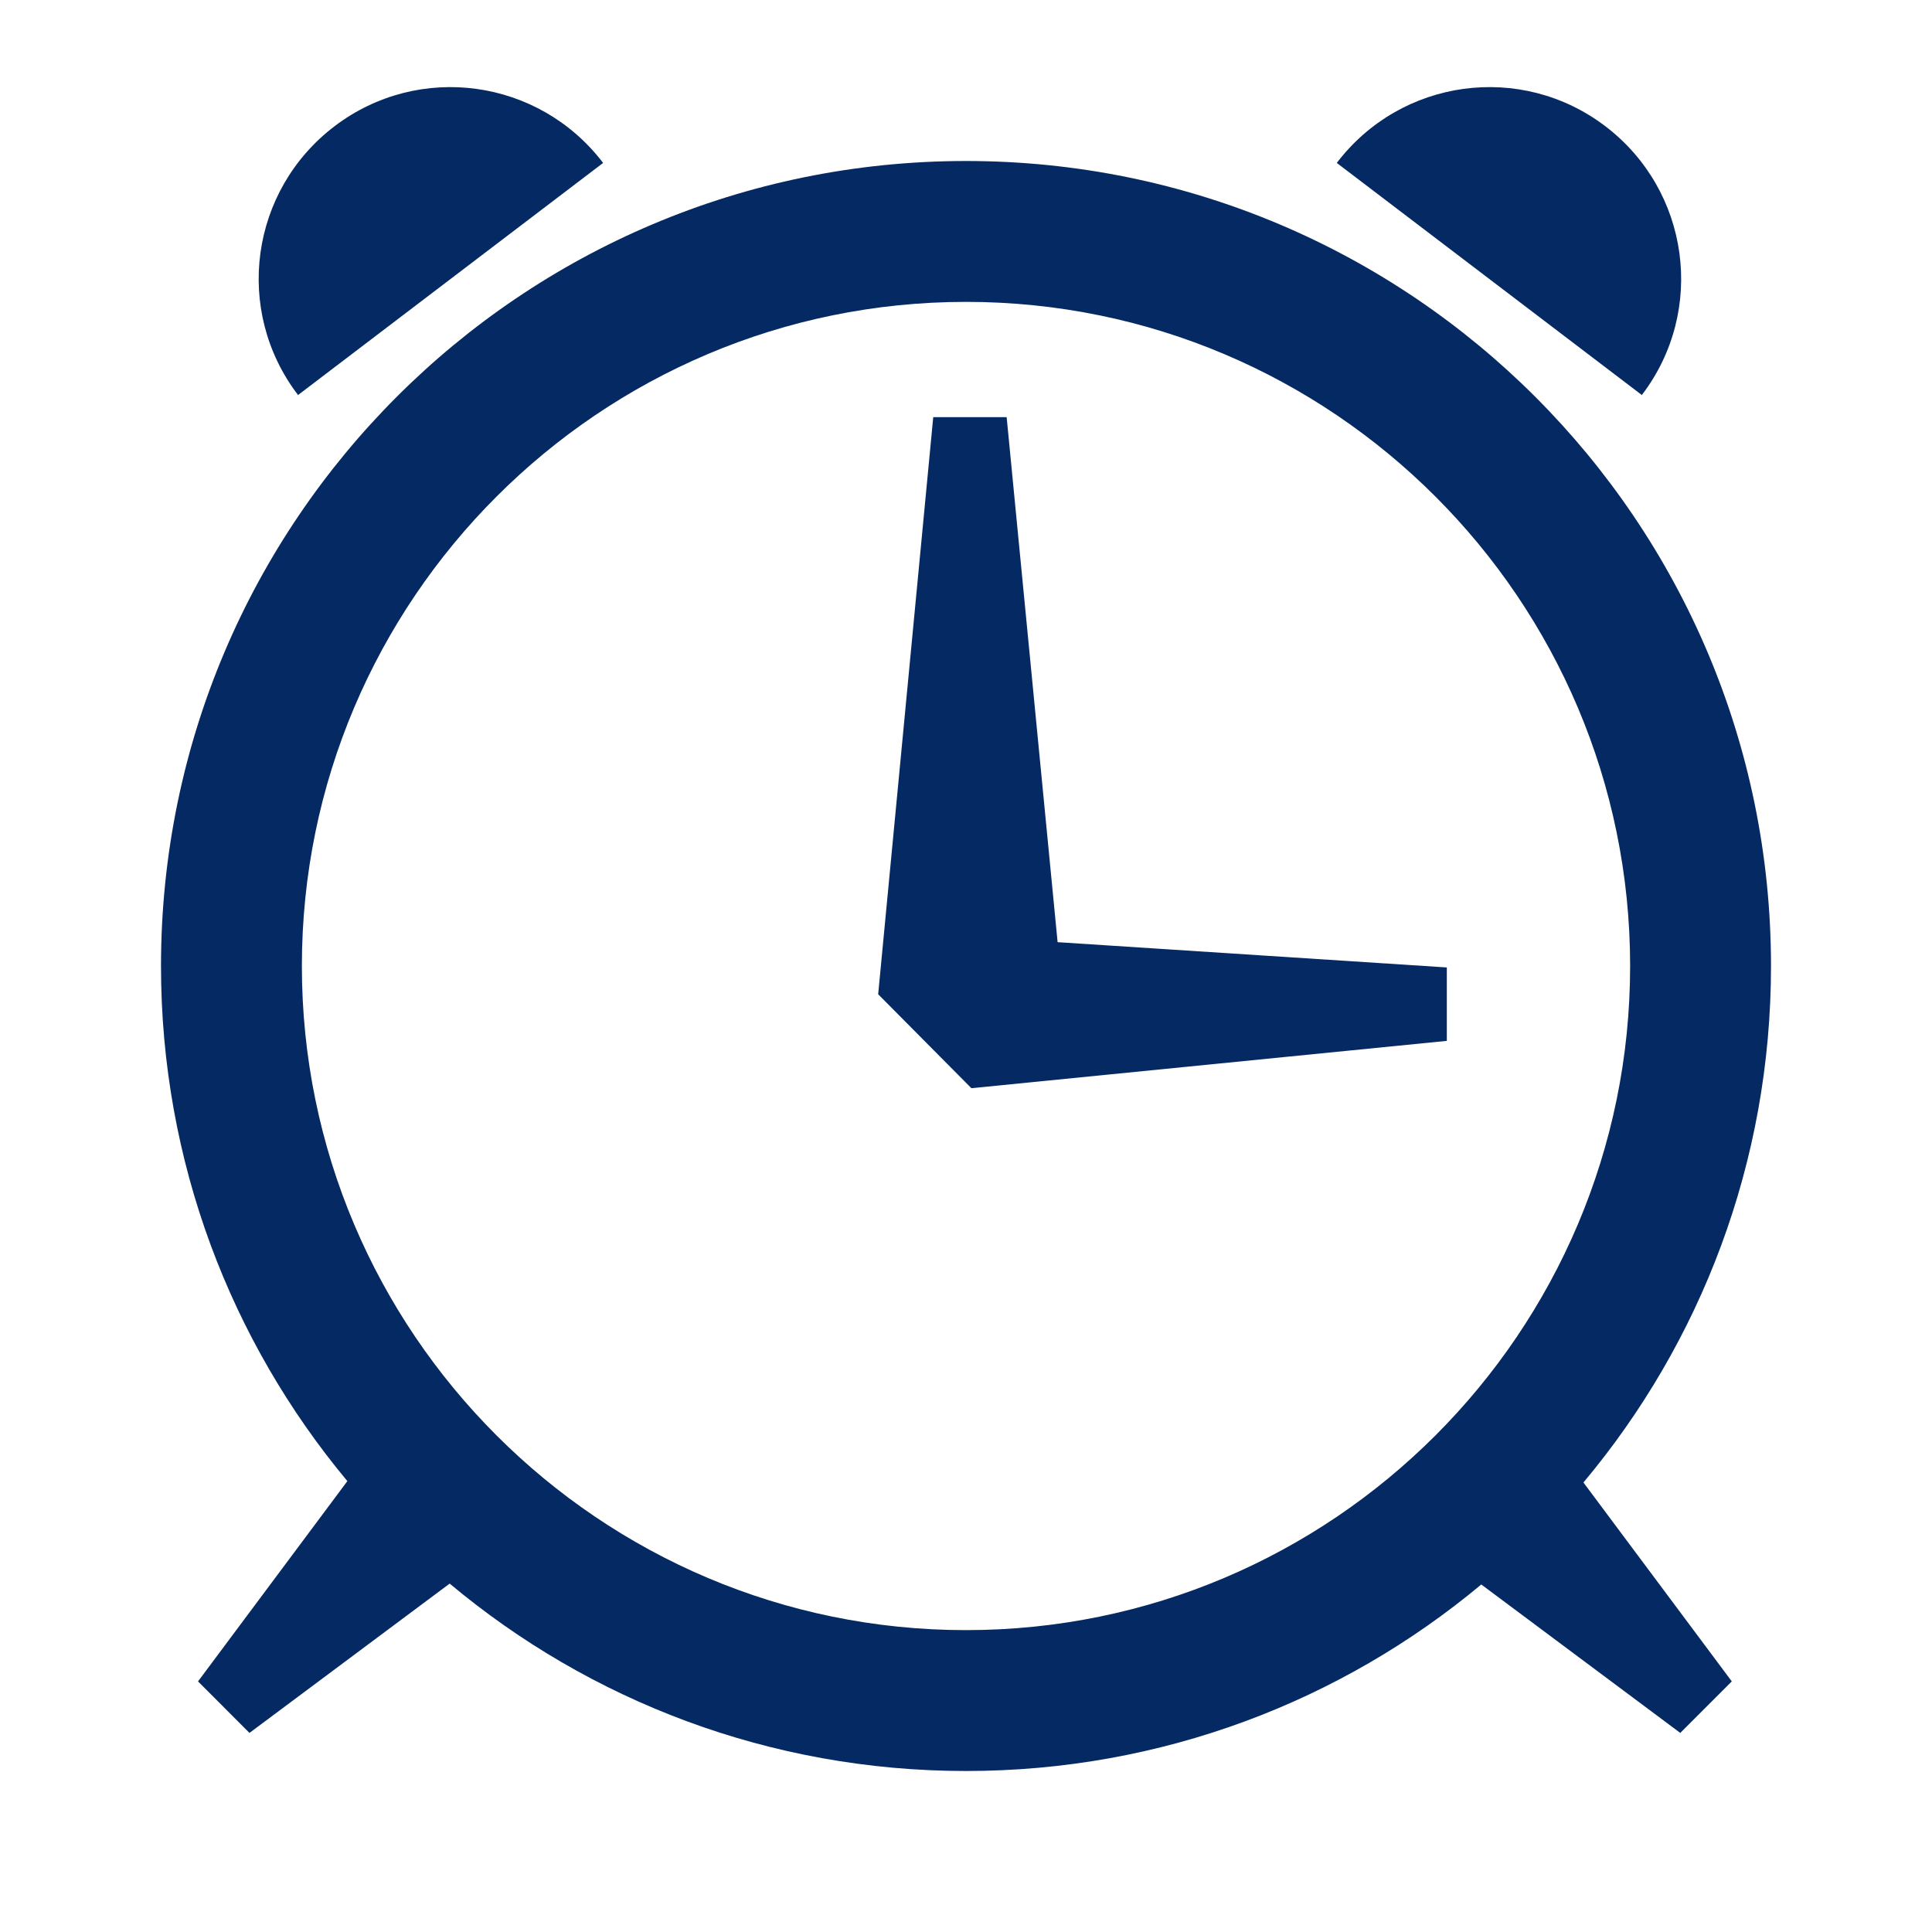 <svg width="24" height="24" viewBox="0 0 24 24" fill="none" xmlns="http://www.w3.org/2000/svg">
<path fill-rule="evenodd" clip-rule="evenodd" d="M3.7 4.904C2.902 3.856 3.107 2.366 4.156 1.568C5.204 0.771 6.694 0.976 7.492 2.024L3.7 4.909V4.904ZM12 2C6.477 2 2 6.477 2 12C2 14.434 2.87 16.665 4.315 18.399L2.46 20.887L3.099 21.527L5.586 19.672C7.322 21.125 9.559 22 12 22C14.435 22 16.667 21.13 18.401 19.683L20.873 21.527L21.513 20.887L19.67 18.416C21.125 16.68 22 14.442 22 12C22 6.477 17.523 2 12 2ZM20.25 12C20.25 7.449 16.551 3.75 12 3.75C7.449 3.75 3.75 7.449 3.75 12C3.75 16.551 7.449 20.25 12 20.25C16.551 20.25 20.25 16.551 20.25 12ZM17.973 12.93L12.067 13.518L10.909 12.351L11.593 5.182H12.505L13.138 11.704L17.973 12.018V12.93ZM19.942 1.568C20.99 2.366 21.195 3.856 20.398 4.904V4.909L16.606 2.024C17.404 0.976 18.894 0.771 19.942 1.568Z" fill="#052962"/>
</svg>
